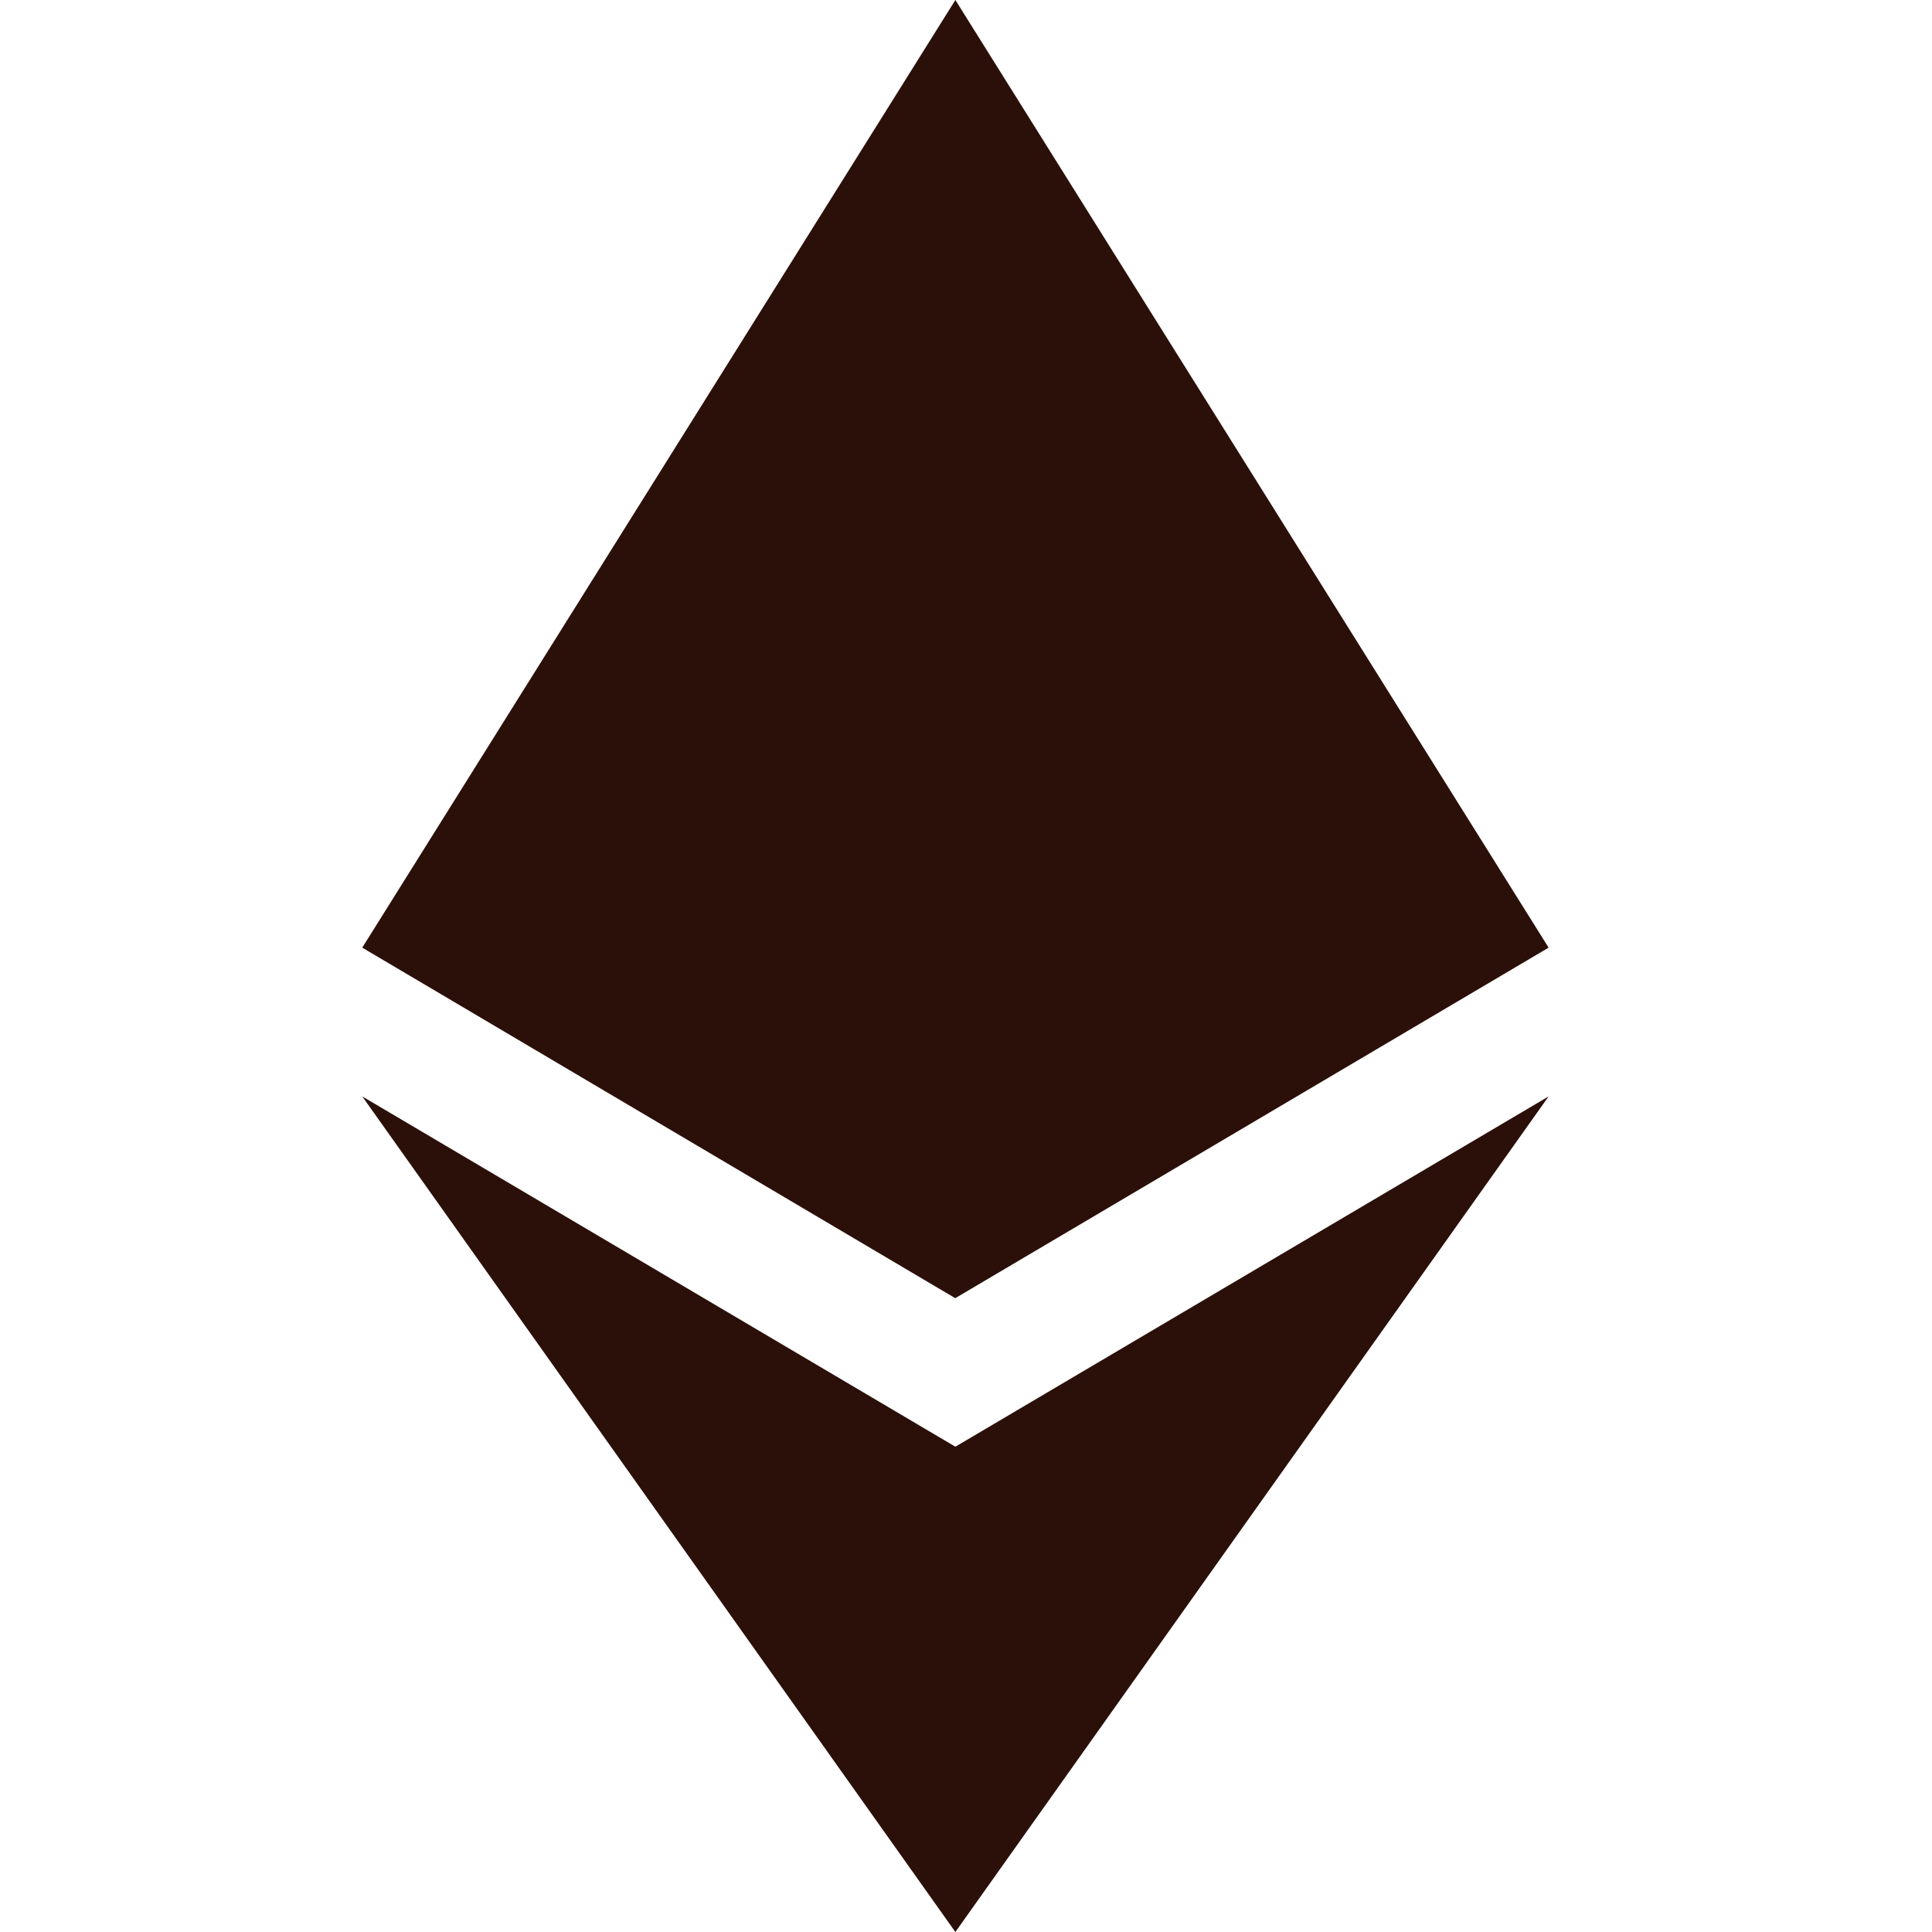<svg width="16" height="16" viewBox="0 0 16 16" fill="none" xmlns="http://www.w3.org/2000/svg" class="ml-8"><path fill-rule="evenodd" clip-rule="evenodd" d="M12.825 7.848L7.912 0L3 7.848L7.911 10.751L12.825 7.848ZM12.825 9.08L7.912 16L3 9.08L7.912 11.981L12.825 9.08Z" fill="#2b1009"></path></svg>
